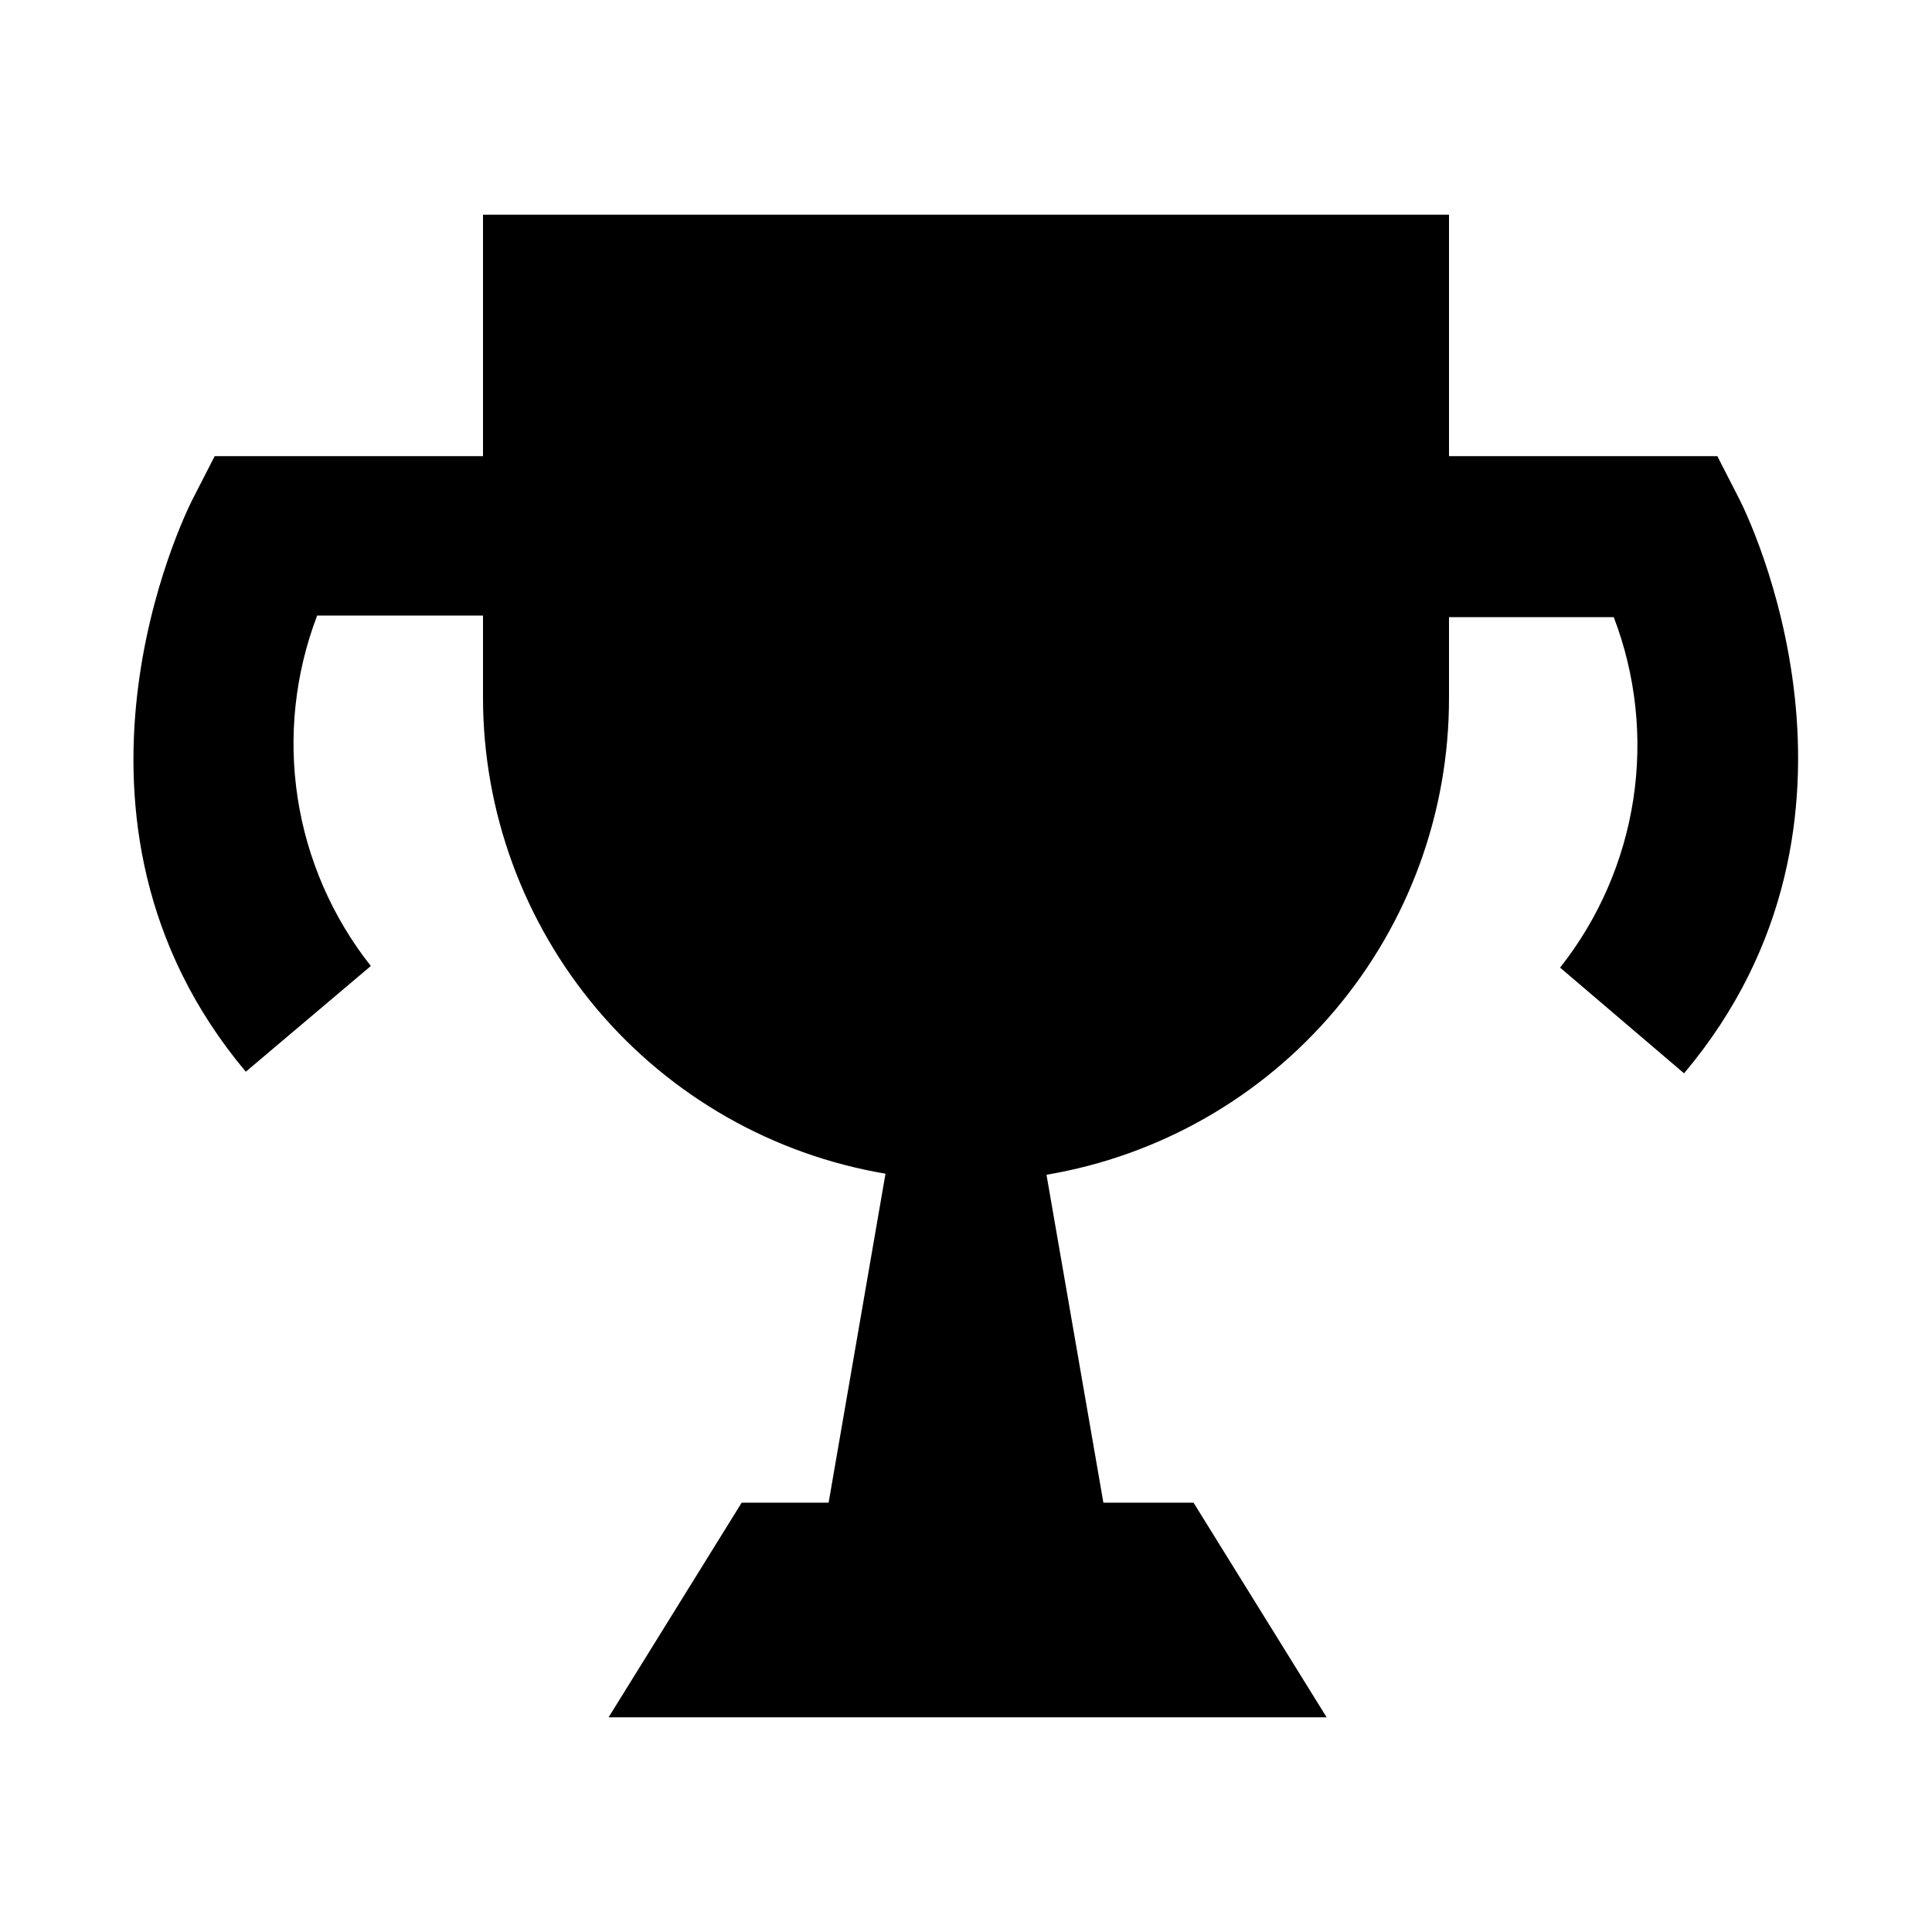 <?xml version="1.0"?>
<svg xmlns="http://www.w3.org/2000/svg" viewBox="0 0 36 36" fill="none">
  <path d="M32.42 9.32L32 8.5H27V4H9V8.5H4L3.58 9.32C3.46 9.56 0.63 15.26 4.58 19.97L6.91 18C6.192 17.092 5.722 16.012 5.546 14.867C5.371 13.723 5.496 12.552 5.91 11.47H9V13C9.001 15.126 9.755 17.183 11.127 18.807C12.5 20.43 14.404 21.516 16.5 21.87L15.44 28H13.82L11.34 32H24.72L22.24 28H20.56L19.5 21.89C21.6 21.535 23.506 20.447 24.879 18.819C26.252 17.192 27.004 15.13 27 13V11.5H30.07C30.484 12.582 30.609 13.752 30.434 14.897C30.258 16.042 29.788 17.122 29.07 18.03L31.38 20C35.37 15.26 32.54 9.56 32.42 9.32Z" fill="currentColor"/>
</svg>
<!-- ClientExtracted/steamui/chunk~2dcc5aaf7.js -->
